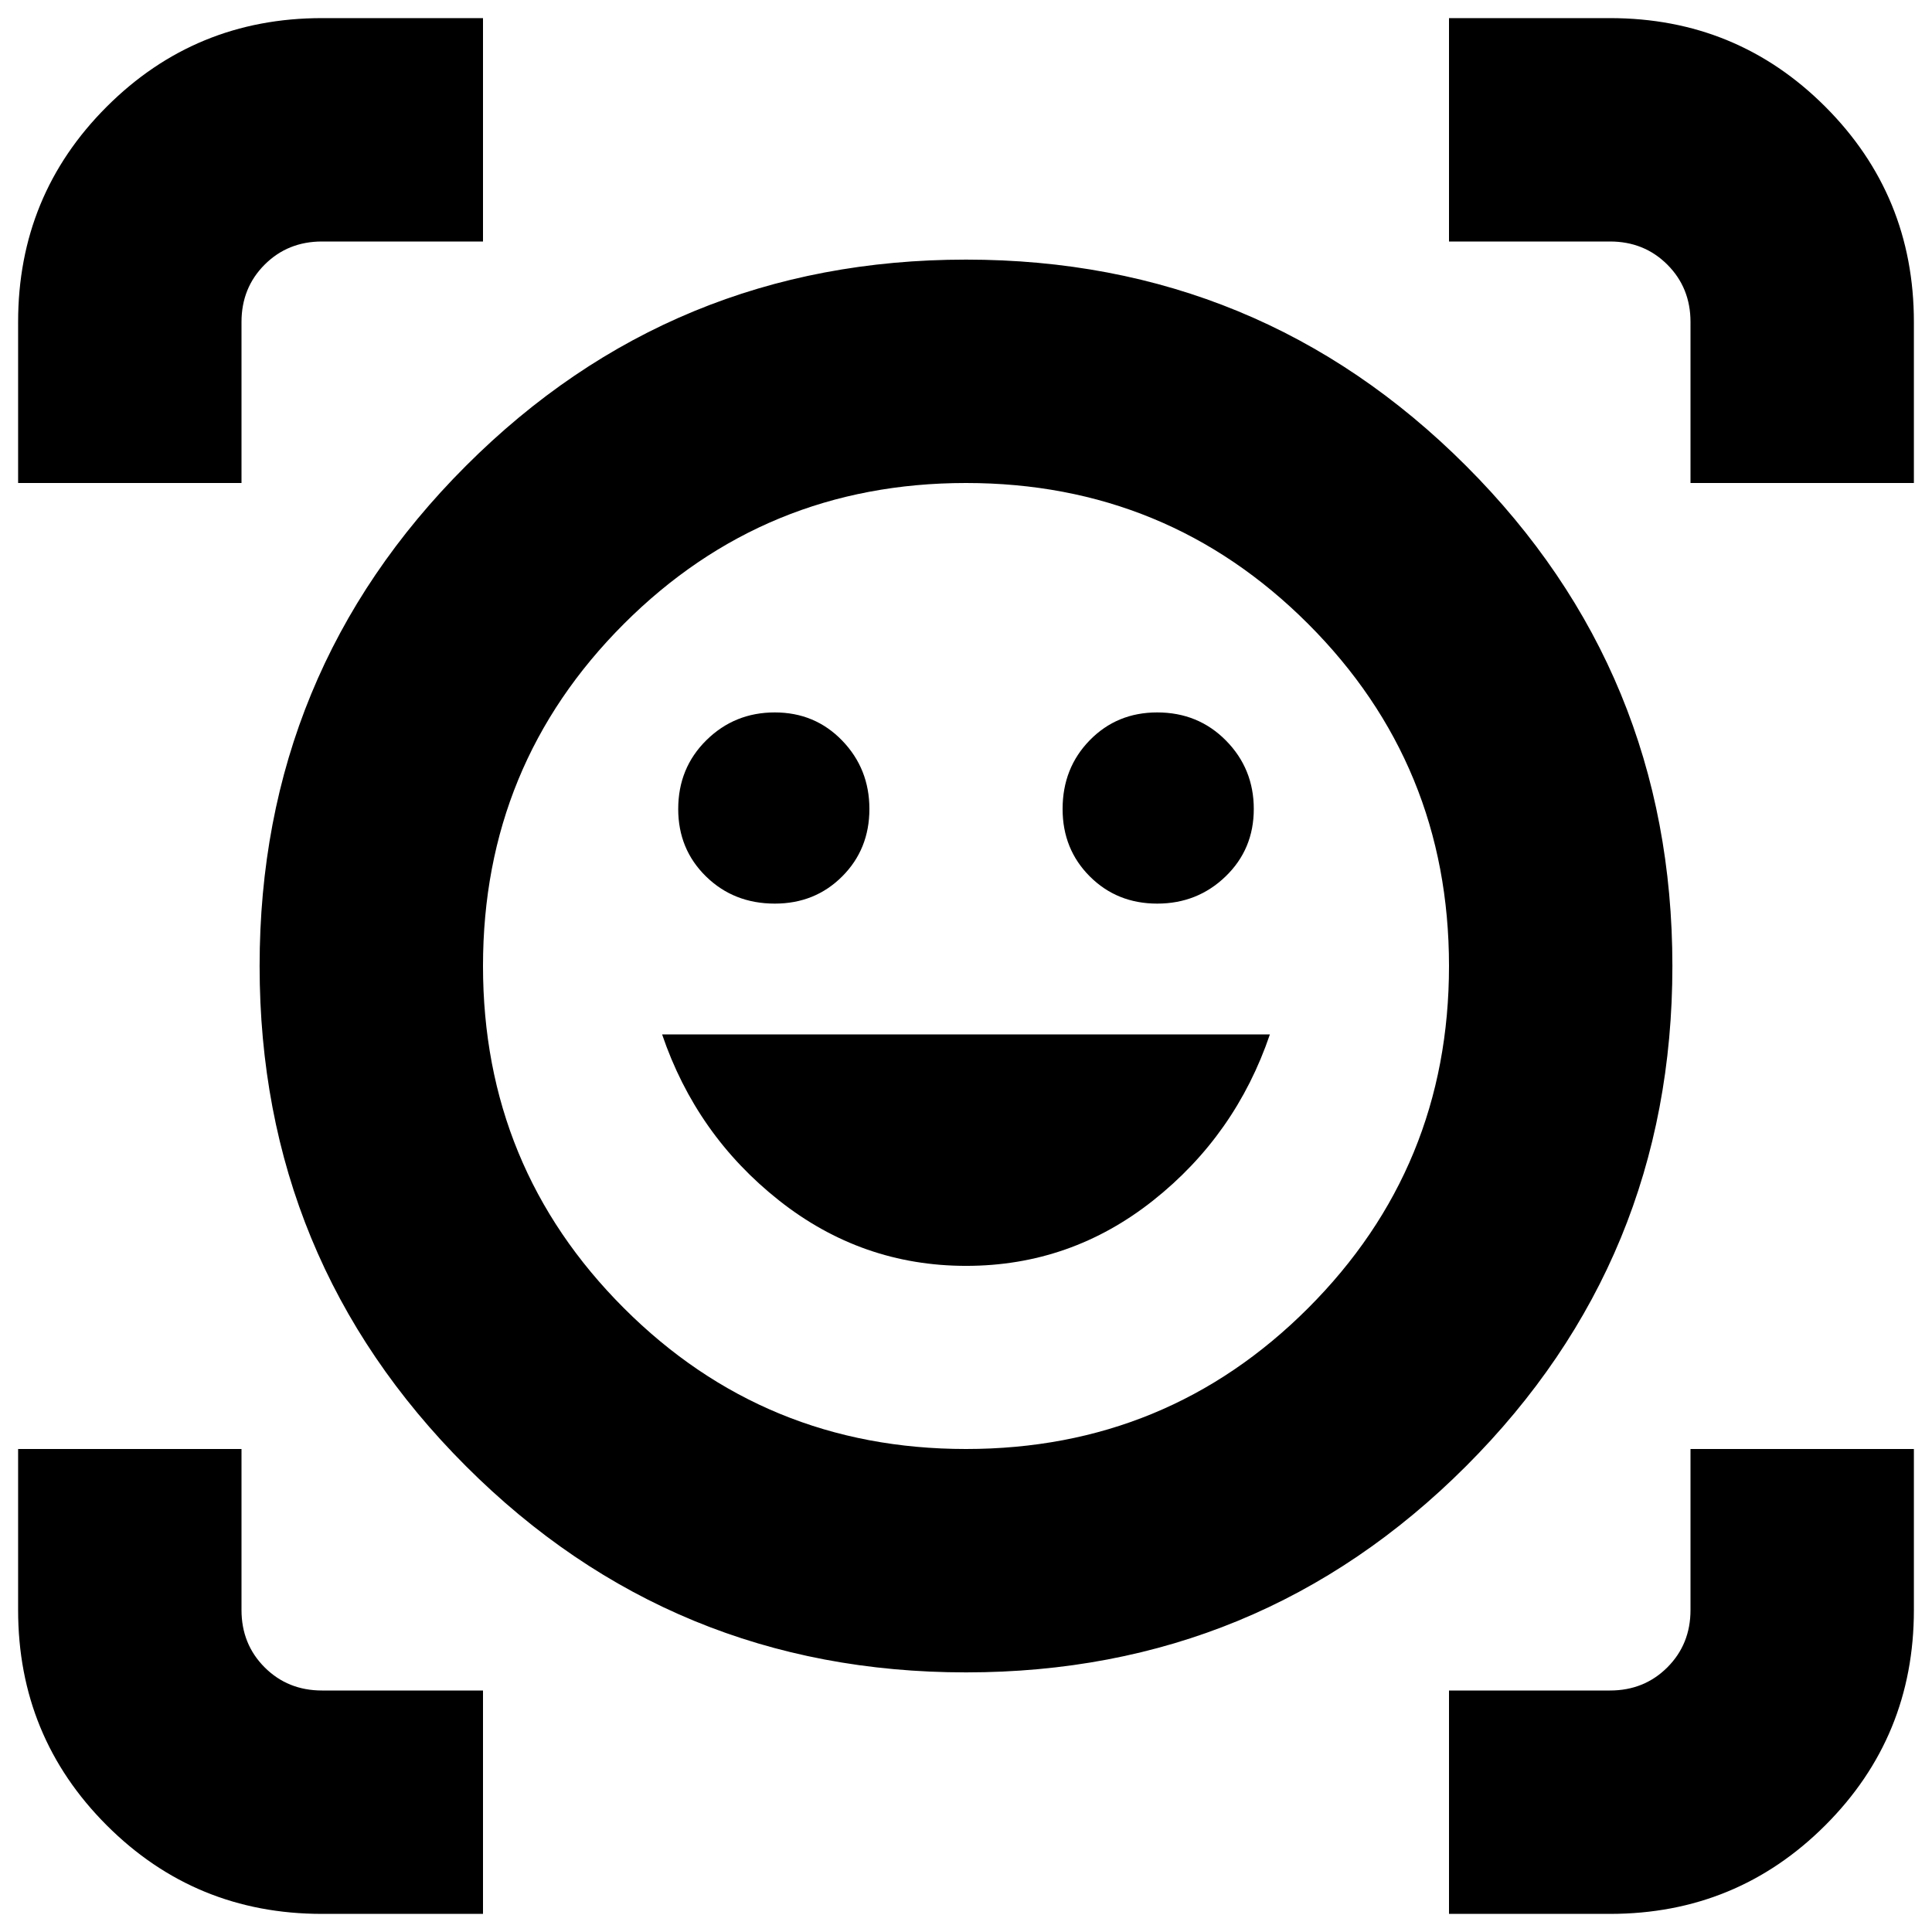 <svg xmlns="http://www.w3.org/2000/svg" height="24" viewBox="0 -960 960 960" width="24"><path d="M480-831q146 0 248.5 102.5T831-480q0 146-102.5 248.5T480-129q-146 0-248.5-102.5T129-480q0-146 102.5-248.5T480-831Zm0 591q100 0 170-70t70-170q0-100-70-170t-170-70q-100 0-170 70t-70 170q0 100 70 170t170 70Zm.093-91Q532-331 573-363.5t58-82.5H329q17 50 58.093 82.5t93 32.5ZM337-558q0 19.975 13.8 33.487Q364.6-511 385-511q19.975 0 33.487-13.518Q432-538.035 432-558.018 432-578 418.482-592q-13.517-14-33.5-14Q365-606 351-592.2T337-558Zm191 0q0 19.975 13.518 33.487Q555.035-511 575.018-511 595-511 609-524.518q14-13.517 14-33.5Q623-578 609.2-592T575-606q-19.975 0-33.487 13.8Q528-578.4 528-558ZM9-720v-80q0-63 44.042-107Q97.083-951 160-951h80v111h-80q-17 0-28.5 11.5T120-800v80H9ZM160-9Q97-9 53-53.042 9-97.083 9-160v-80h111v80q0 17 11.5 28.5T160-120h80V-9h-80Zm560 0v-111h80q17 0 28.5-11.5T840-160v-80h111v80q0 63-44.042 107Q862.917-9 800-9h-80Zm120-711v-80q0-17-11.5-28.5T800-840h-80v-111h80q63 0 107 44.042Q951-862.917 951-800v80H840ZM480-480Z"/></svg>